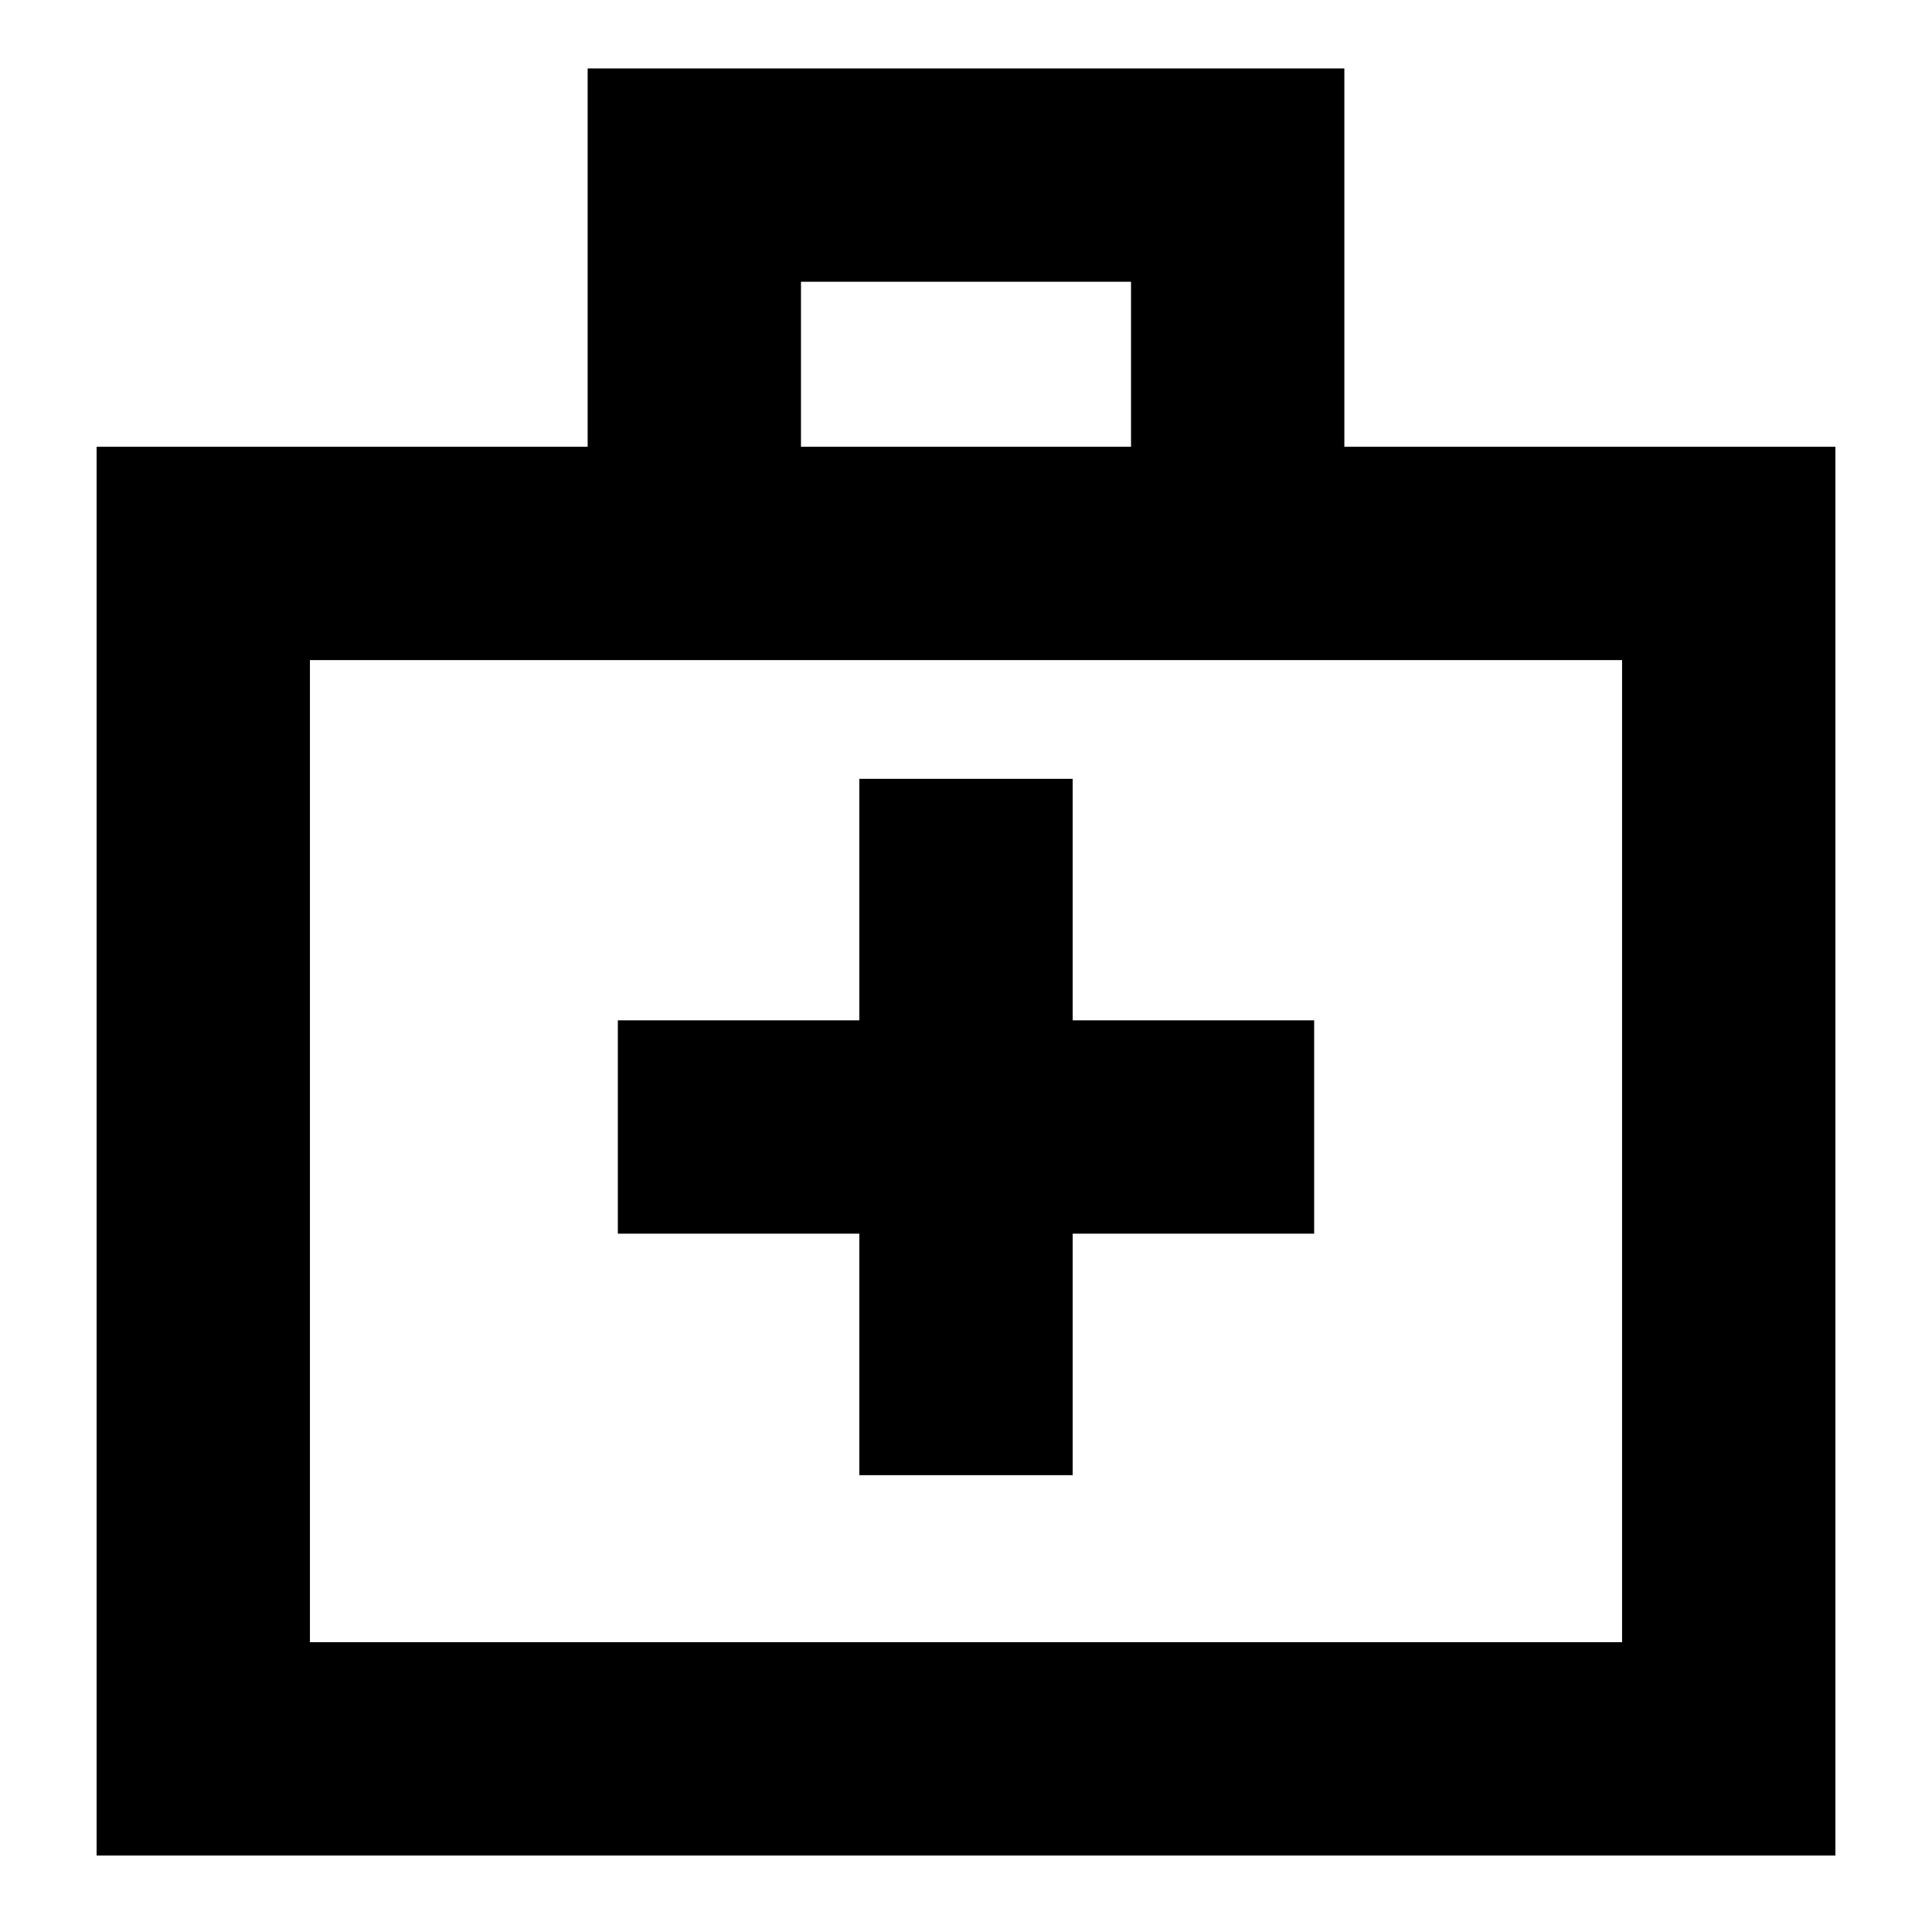 <svg xmlns="http://www.w3.org/2000/svg" height="24" width="24"><path d="M10.675 18.325H13.325V15.325H16.325V12.675H13.325V9.675H10.675V12.675H7.675V15.325H10.675ZM1.2 23.05V5.55H7.3V0.85H16.7V5.55H22.8V23.05ZM9.95 5.55H14.05V3.5H9.95ZM3.85 20.4H20.15V8.2H3.85ZM3.85 20.4V8.2Z"/></svg>